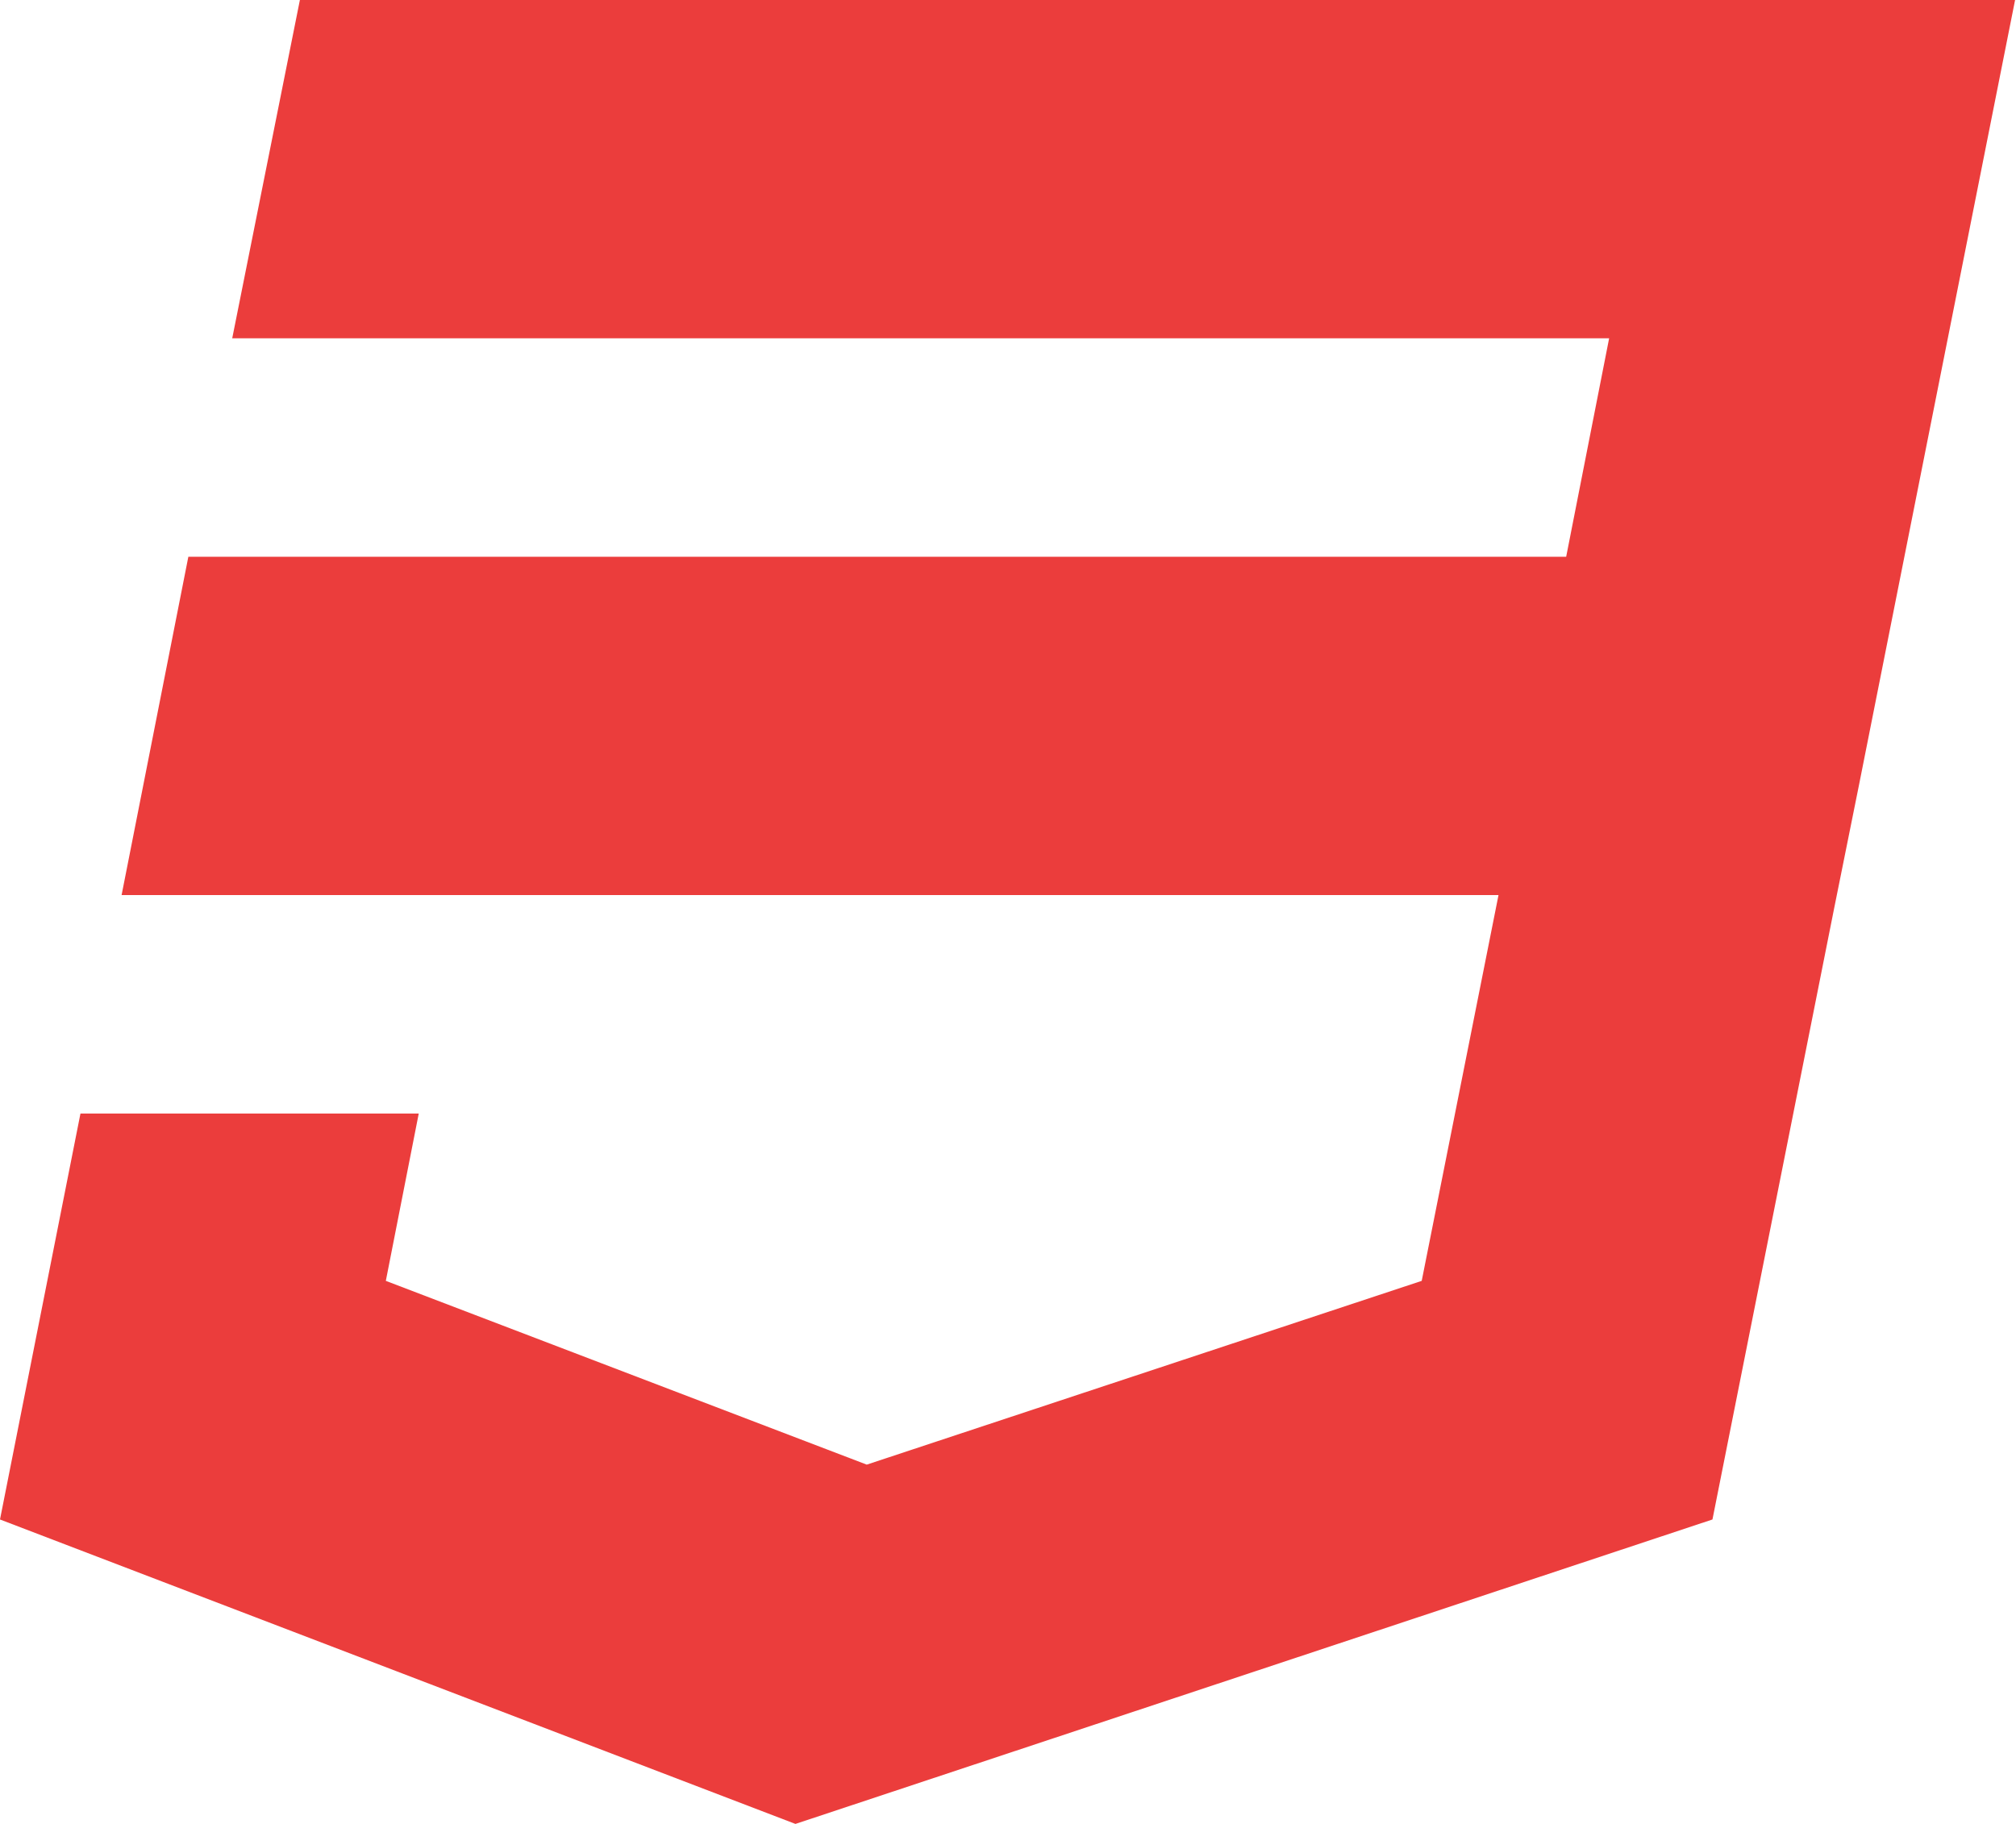 <svg xmlns="http://www.w3.org/2000/svg" width="220.5" height="199.5" x="0" y="0" fill="#eb3d3c" viewBox="0 0 220.5 199.5"><title>HTML5 CSS Styling Logo</title><path d="M32.8,0L25.4,37.0 176.0,37.0 171.3,60.9 20.6,60.9 13.3,97.9 163.9,97.9 155.5,140.1 94.8,160.2 42.2,140.1 45.8,121.8 8.8,121.8 0,166.2 87.0,199.5 187.3,166.2 200.6,99.4 203.3,86.0 220.4,0z"/></svg>